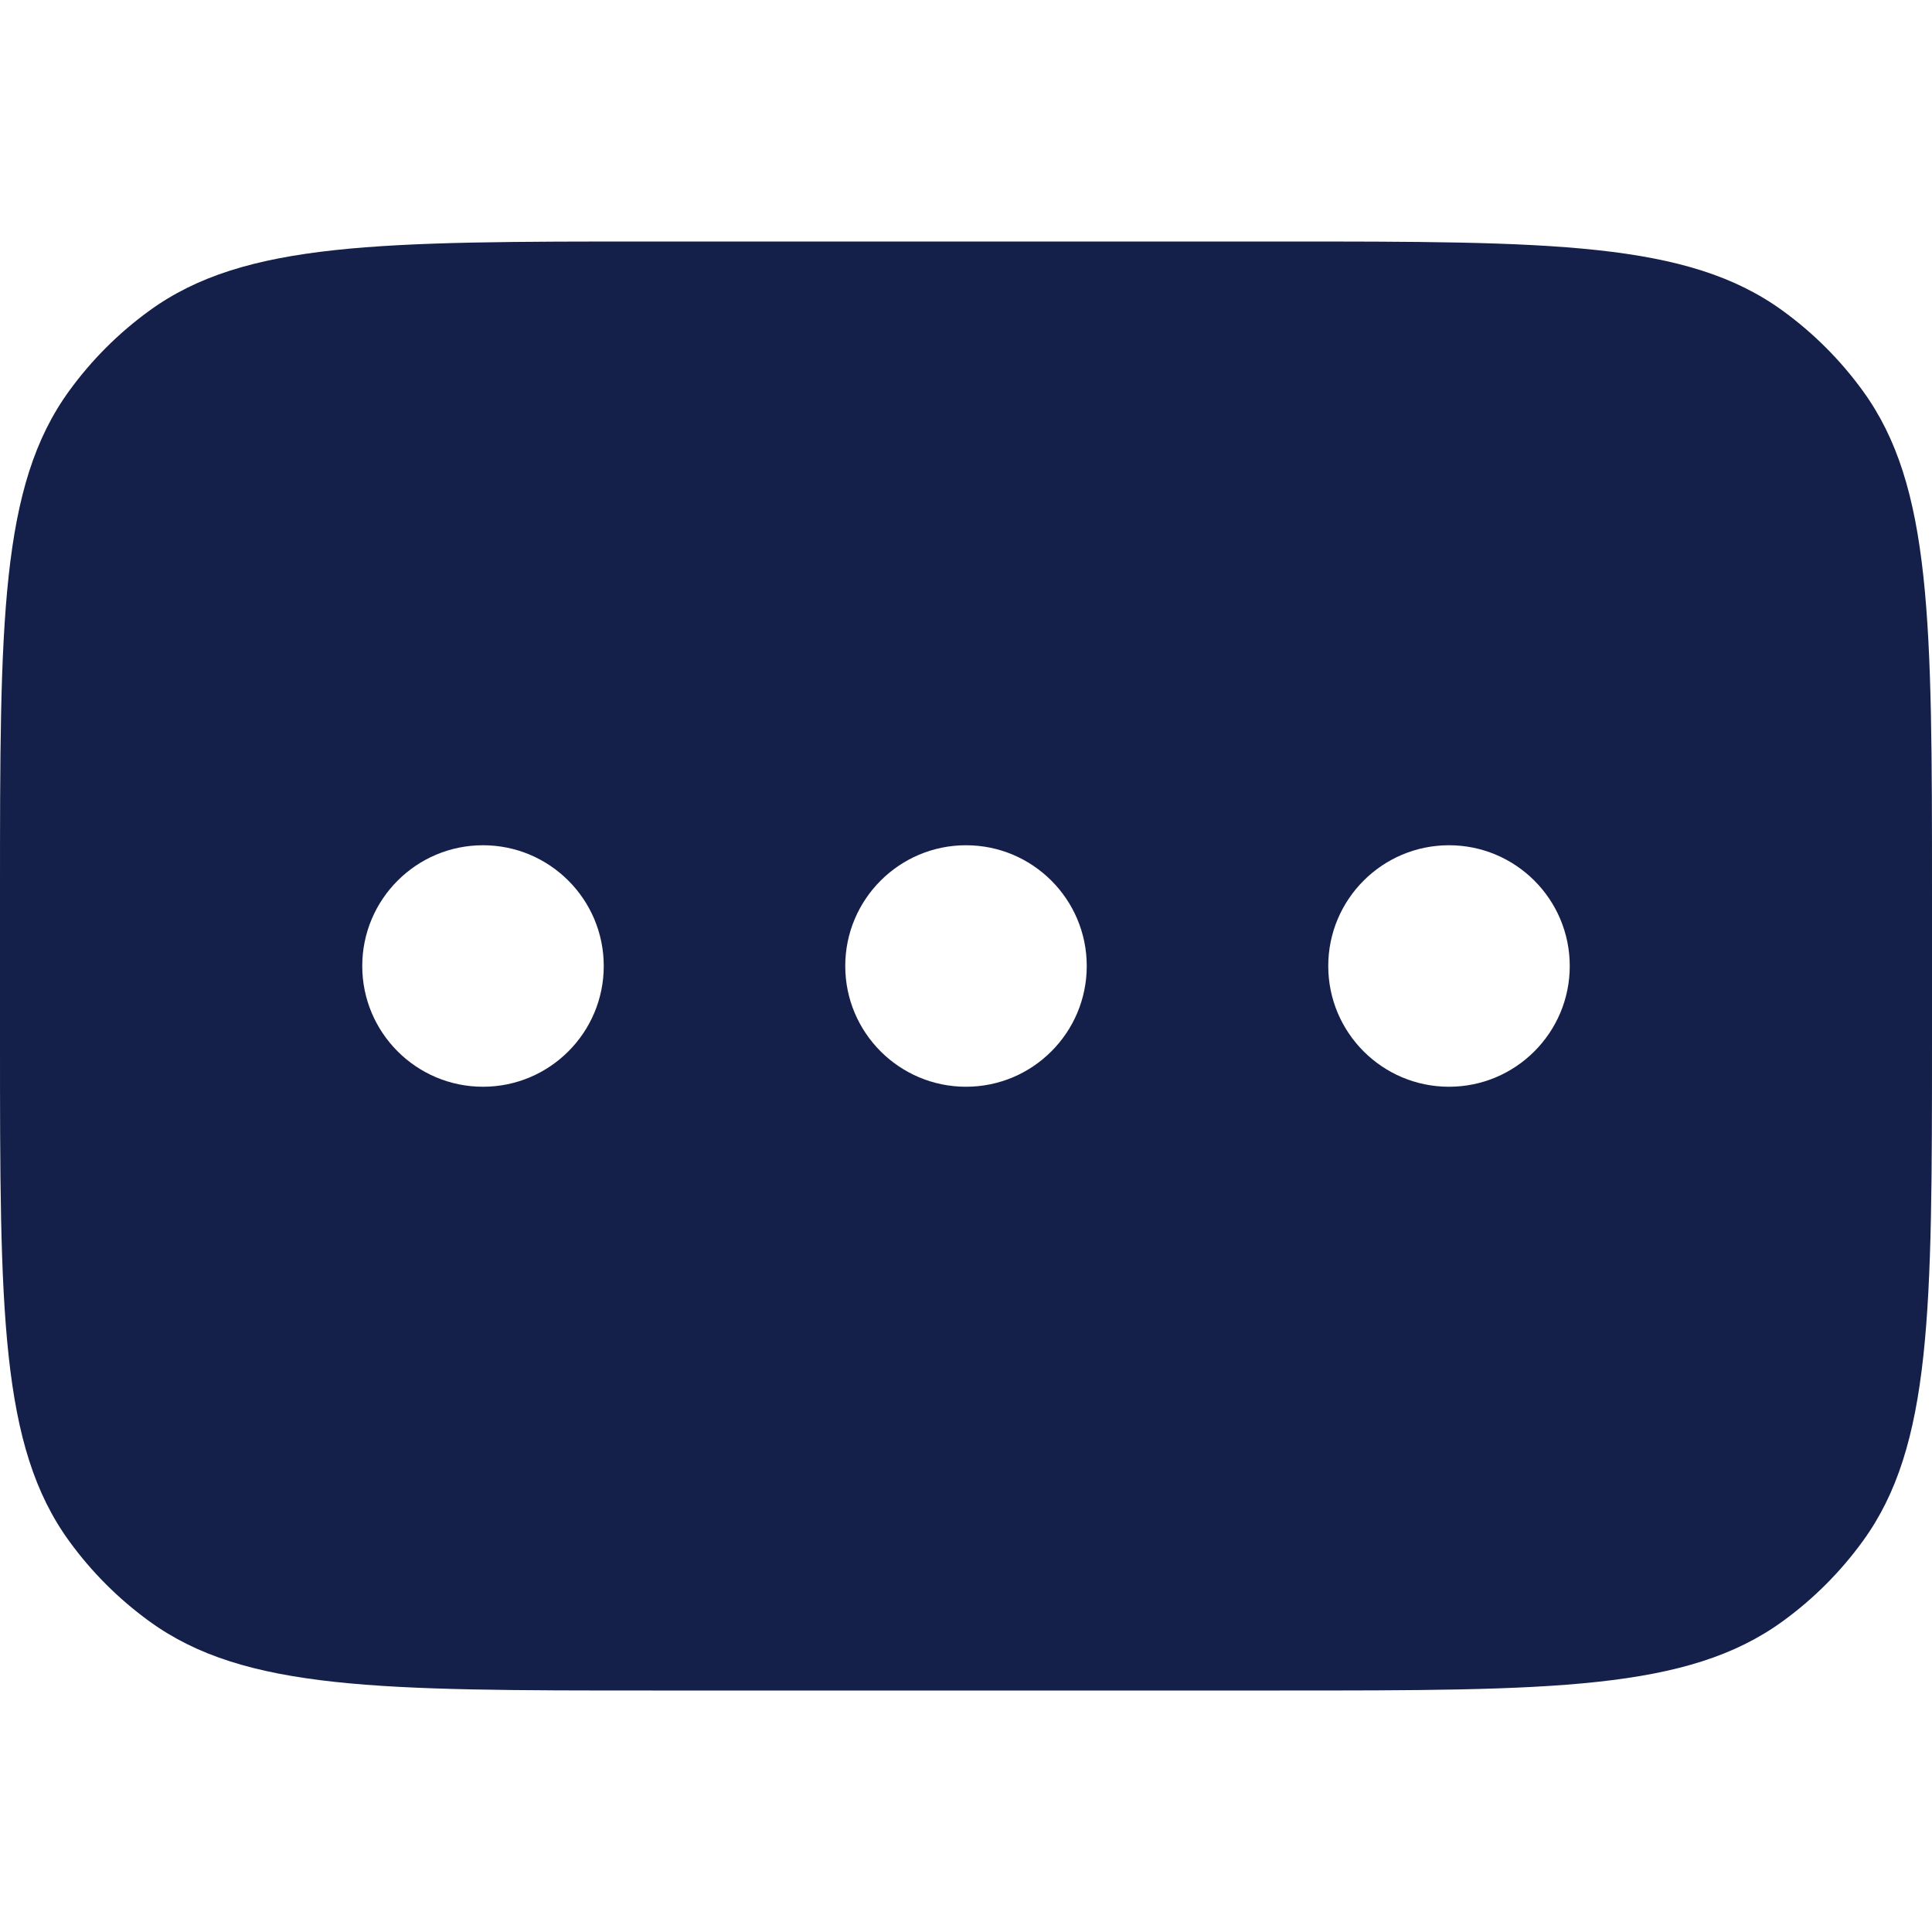 <svg width="16" height="16" viewBox="0 0 16 16" fill="none" xmlns="http://www.w3.org/2000/svg">
<path fill-rule="evenodd" clip-rule="evenodd" d="M0.573 3.237C0 4.025 0 5.15 0 7.4V8.6C0 10.85 0 11.975 0.573 12.763C0.758 13.018 0.982 13.242 1.237 13.427C2.025 14 3.15 14 5.4 14H10.6C12.85 14 13.975 14 14.763 13.427C15.018 13.242 15.242 13.018 15.427 12.763C16 11.975 16 10.85 16 8.6V7.4C16 5.15 16 4.025 15.427 3.237C15.242 2.982 15.018 2.758 14.763 2.573C13.975 2 12.85 2 10.6 2H5.4C3.15 2 2.025 2 1.237 2.573C0.982 2.758 0.758 2.982 0.573 3.237ZM4 9C4.552 9 5 8.552 5 8C5 7.448 4.552 7 4 7C3.448 7 3 7.448 3 8C3 8.552 3.448 9 4 9ZM9 8C9 8.552 8.552 9 8 9C7.448 9 7 8.552 7 8C7 7.448 7.448 7 8 7C8.552 7 9 7.448 9 8ZM12 9C12.552 9 13 8.552 13 8C13 7.448 12.552 7 12 7C11.448 7 11 7.448 11 8C11 8.552 11.448 9 12 9Z" fill="#142049"/>
</svg>
